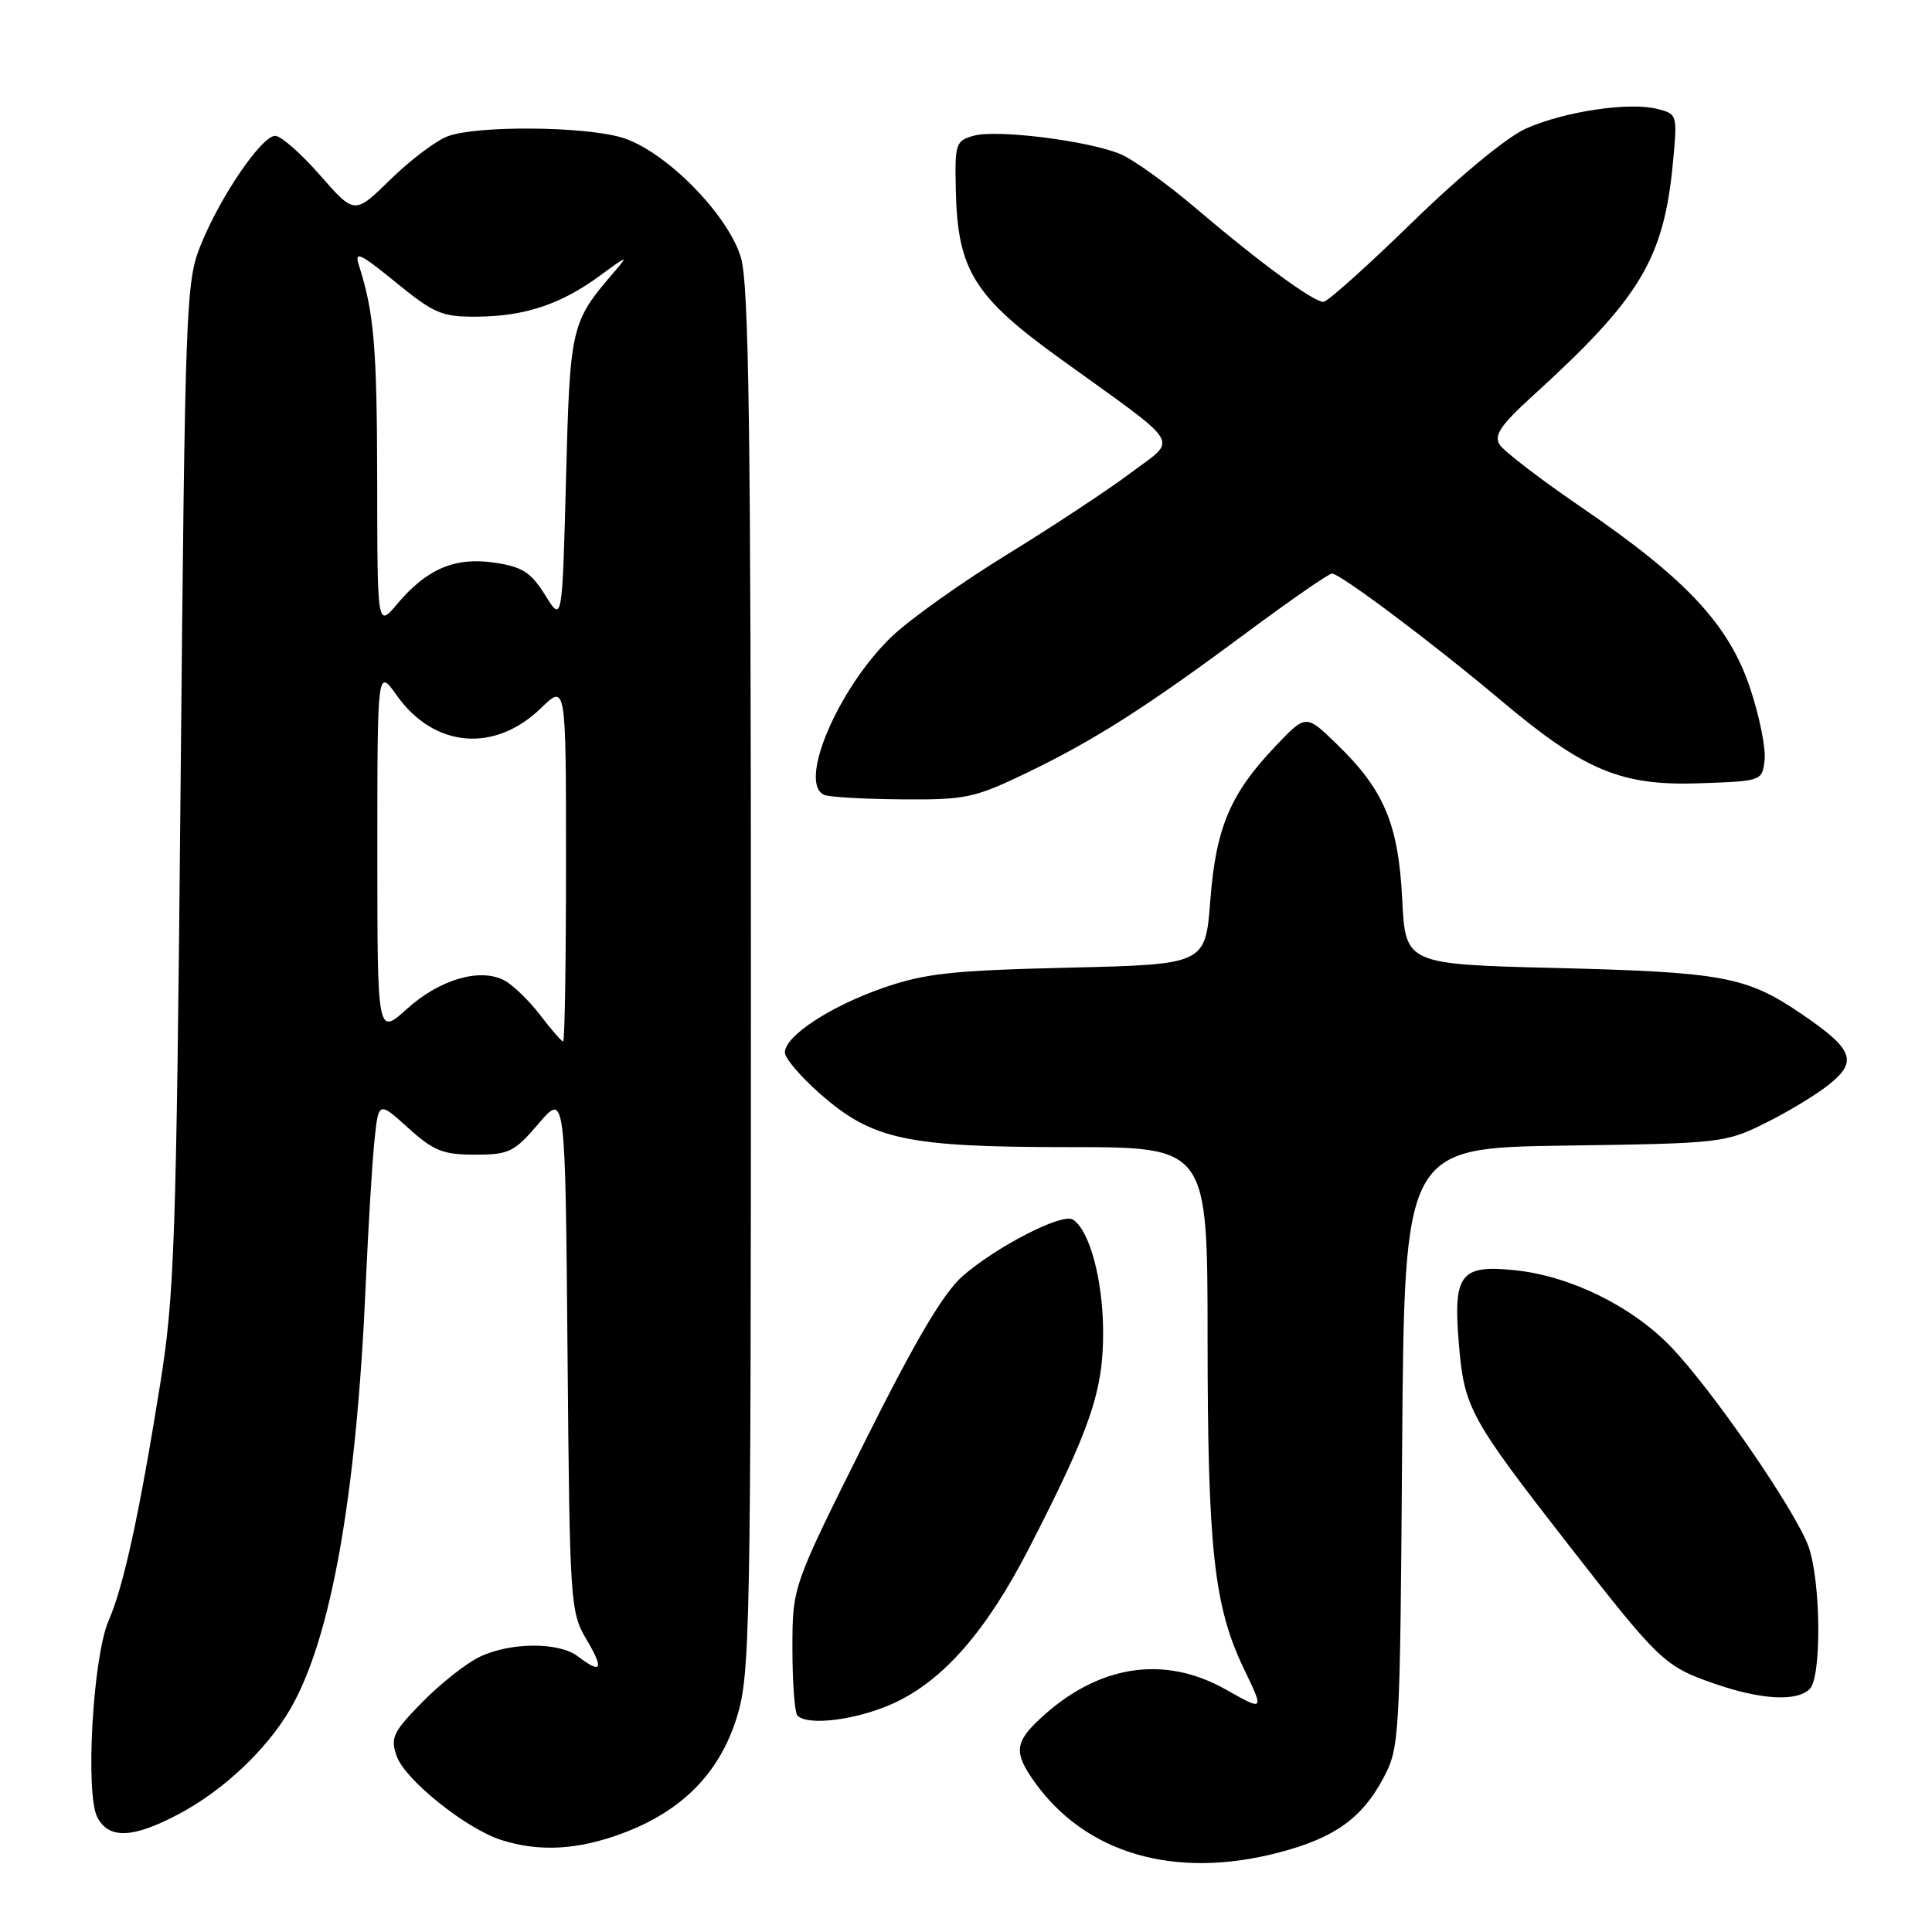 <?xml version="1.0" encoding="UTF-8" standalone="no"?>
<!DOCTYPE svg PUBLIC "-//W3C//DTD SVG 1.1//EN" "http://www.w3.org/Graphics/SVG/1.1/DTD/svg11.dtd" >
<svg xmlns="http://www.w3.org/2000/svg" xmlns:xlink="http://www.w3.org/1999/xlink" version="1.1" viewBox="0 0 256 256">
 <g >
 <path fill="currentColor"
d=" M 169.41 245.48 C 176.76 243.57 180.44 240.96 183.27 235.67 C 185.45 231.59 185.51 230.66 185.79 191.80 C 186.09 152.11 186.09 152.11 207.29 151.80 C 228.08 151.51 228.61 151.45 234.00 148.77 C 237.03 147.27 240.85 144.94 242.50 143.59 C 246.19 140.57 245.52 138.97 238.60 134.28 C 231.44 129.41 228.22 128.81 206.37 128.27 C 186.23 127.77 186.23 127.77 185.80 119.14 C 185.29 109.14 183.39 104.65 177.10 98.57 C 173.04 94.63 173.04 94.63 169.02 98.86 C 163.01 105.18 161.11 109.66 160.37 119.33 C 159.72 127.79 159.72 127.79 141.61 128.22 C 126.10 128.59 122.57 128.97 117.00 130.91 C 109.97 133.36 104.00 137.28 104.00 139.47 C 104.00 140.22 106.09 142.67 108.65 144.92 C 115.59 151.03 120.11 152.00 141.68 152.00 C 160.00 152.00 160.00 152.00 160.01 177.25 C 160.02 205.26 160.85 212.83 164.82 221.12 C 167.53 226.75 167.53 226.75 162.43 223.87 C 154.19 219.22 145.41 220.62 137.75 227.80 C 134.46 230.88 134.34 232.27 137.07 236.10 C 143.87 245.64 155.66 249.06 169.41 245.48 Z  M 82.52 242.91 C 90.42 239.95 95.36 234.91 97.65 227.50 C 99.39 221.85 99.50 216.21 99.50 130.00 C 99.50 56.85 99.23 37.62 98.17 34.11 C 96.43 28.33 88.04 19.89 82.38 18.22 C 77.32 16.72 63.14 16.62 59.32 18.06 C 57.77 18.64 54.36 21.21 51.74 23.78 C 46.98 28.44 46.98 28.44 42.41 23.22 C 39.90 20.35 37.23 18.00 36.47 18.00 C 34.68 18.00 29.24 25.95 26.62 32.41 C 24.63 37.32 24.53 39.86 23.93 104.00 C 23.36 164.81 23.12 171.61 21.21 183.50 C 18.44 200.75 16.38 210.19 14.39 214.75 C 12.30 219.56 11.27 237.76 12.91 240.83 C 14.45 243.71 17.59 243.59 23.60 240.42 C 29.53 237.30 35.28 231.90 38.44 226.50 C 43.87 217.20 47.25 198.17 48.47 170.00 C 48.80 162.57 49.31 154.12 49.61 151.20 C 50.16 145.91 50.16 145.91 54.08 149.45 C 57.46 152.50 58.70 153.00 62.92 153.00 C 67.45 153.00 68.13 152.67 71.37 148.88 C 74.90 144.76 74.90 144.76 75.20 179.13 C 75.49 212.55 75.56 213.60 77.72 217.25 C 80.07 221.23 79.73 221.87 76.56 219.47 C 74.04 217.56 67.66 217.59 63.58 219.53 C 61.81 220.37 58.39 223.06 55.98 225.52 C 52.05 229.52 51.70 230.26 52.57 232.71 C 53.66 235.82 61.72 242.29 66.37 243.79 C 71.43 245.42 76.55 245.14 82.52 242.91 Z  M 118.54 225.63 C 125.05 222.60 130.73 216.07 136.33 205.19 C 144.50 189.30 146.20 184.34 146.17 176.43 C 146.14 169.52 144.36 162.96 142.14 161.59 C 140.72 160.71 131.96 165.22 127.53 169.11 C 124.99 171.34 121.27 177.65 114.49 191.23 C 105.00 210.23 105.00 210.23 105.00 218.45 C 105.00 222.97 105.30 226.97 105.67 227.33 C 107.08 228.75 113.73 227.87 118.54 225.63 Z  M 239.80 223.80 C 241.39 222.21 241.28 209.54 239.64 204.93 C 237.93 200.17 226.76 183.97 221.31 178.36 C 216.12 173.02 208.02 169.06 200.72 168.31 C 193.49 167.56 192.53 168.83 193.31 178.10 C 194.01 186.56 194.76 187.91 207.89 204.77 C 219.91 220.19 220.58 220.82 227.25 223.12 C 233.38 225.24 238.11 225.49 239.80 223.80 Z  M 135.73 102.56 C 144.84 98.20 151.82 93.76 165.11 83.88 C 170.95 79.55 176.07 76.00 176.49 76.00 C 177.59 76.00 189.89 85.24 198.86 92.79 C 209.94 102.12 214.81 104.15 225.18 103.79 C 233.46 103.50 233.50 103.49 233.82 100.71 C 234.00 99.18 233.14 94.91 231.91 91.21 C 229.11 82.80 223.46 76.73 209.60 67.26 C 204.16 63.54 199.26 59.79 198.71 58.92 C 197.93 57.67 198.85 56.31 203.11 52.44 C 217.42 39.42 220.49 34.28 221.69 21.37 C 222.27 15.21 222.24 15.10 219.59 14.43 C 215.85 13.49 207.33 14.76 202.23 17.02 C 199.71 18.13 193.51 23.24 187.14 29.45 C 181.19 35.25 175.89 40.00 175.36 40.00 C 174.02 40.00 166.82 34.72 158.52 27.65 C 154.69 24.38 150.16 21.13 148.47 20.42 C 144.23 18.65 132.13 17.13 129.04 17.98 C 126.63 18.65 126.51 19.01 126.65 25.21 C 126.88 35.78 129.06 39.29 140.44 47.50 C 157.04 59.47 156.09 57.94 149.86 62.64 C 146.91 64.86 139.55 69.72 133.50 73.44 C 127.45 77.15 120.55 82.06 118.16 84.35 C 111.04 91.18 105.64 103.88 109.25 105.34 C 109.94 105.62 114.56 105.88 119.53 105.92 C 127.84 105.99 129.13 105.73 135.73 102.56 Z  M 71.58 134.51 C 70.12 132.60 67.99 130.53 66.85 129.92 C 63.64 128.20 58.27 129.76 53.94 133.67 C 50.00 137.23 50.00 137.23 50.00 112.88 C 50.00 88.52 50.00 88.52 52.60 92.18 C 57.52 99.09 65.53 99.79 71.67 93.84 C 75.00 90.61 75.00 90.61 75.00 114.30 C 75.00 127.34 74.83 138.00 74.62 138.00 C 74.41 138.00 73.04 136.43 71.58 134.51 Z  M 49.98 63.83 C 49.95 45.95 49.57 41.45 47.56 35.16 C 46.92 33.18 47.68 33.53 52.44 37.41 C 57.56 41.58 58.55 42.00 63.29 41.96 C 69.61 41.90 74.40 40.29 79.59 36.46 C 83.16 33.83 83.32 33.79 81.38 36.04 C 75.64 42.71 75.53 43.18 75.00 63.45 C 74.50 82.50 74.50 82.50 72.24 78.86 C 70.35 75.83 69.23 75.11 65.54 74.56 C 60.31 73.77 56.55 75.37 52.62 80.04 C 50.00 83.15 50.00 83.15 49.98 63.83 Z "/>
</g>
</svg>